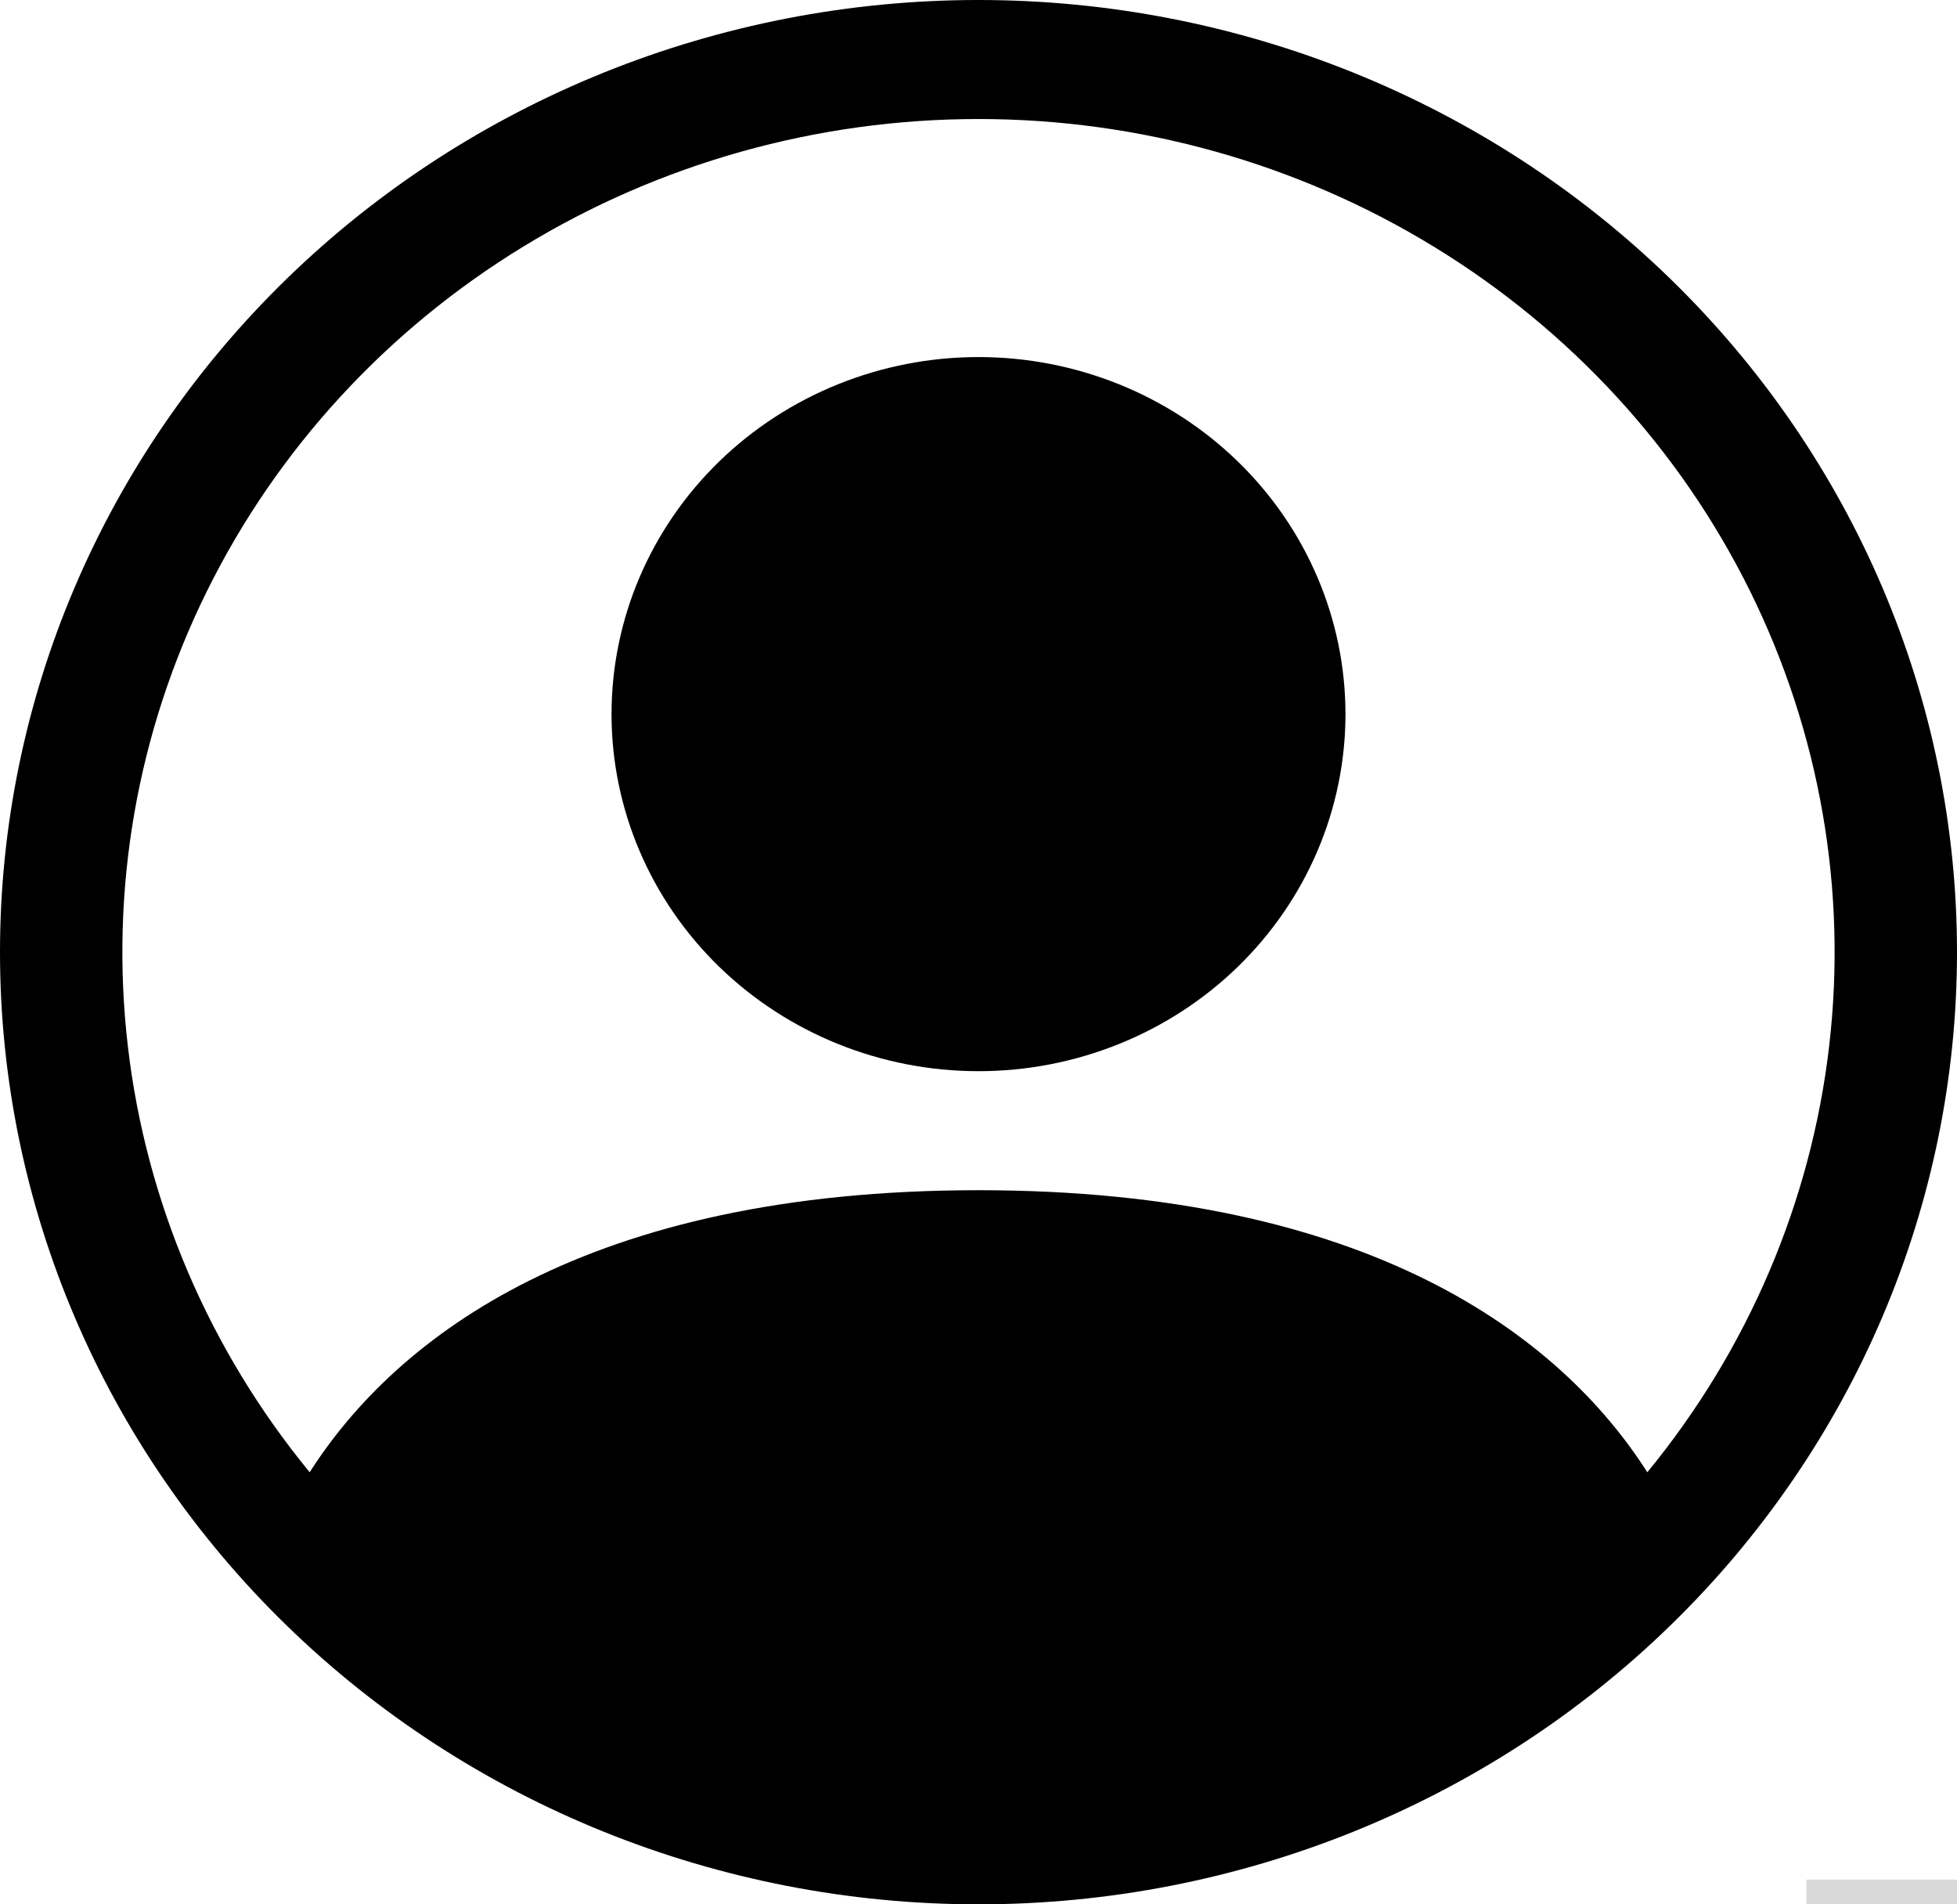 <svg width="37" height="36" viewBox="0 0 37 36" fill="none" xmlns="http://www.w3.org/2000/svg">
<g clip-path="url(#clip0_36_21)">
<path d="M25.438 13.5C25.438 15.29 24.707 17.007 23.406 18.273C22.105 19.539 20.34 20.25 18.5 20.25C16.66 20.25 14.896 19.539 13.594 18.273C12.293 17.007 11.562 15.29 11.562 13.5C11.562 11.71 12.293 9.993 13.594 8.727C14.896 7.461 16.66 6.75 18.5 6.75C20.34 6.75 22.105 7.461 23.406 8.727C24.707 9.993 25.438 11.71 25.438 13.5Z" fill="black"/>
<path fill-rule="evenodd" clip-rule="evenodd" d="M0 18C0 13.226 1.949 8.648 5.419 5.272C8.888 1.896 13.594 0 18.5 0C23.407 0 28.112 1.896 31.581 5.272C35.051 8.648 37 13.226 37 18C37 22.774 35.051 27.352 31.581 30.728C28.112 34.104 23.407 36 18.5 36C13.594 36 8.888 34.104 5.419 30.728C1.949 27.352 0 22.774 0 18ZM18.5 2.25C15.452 2.25 12.465 3.088 9.885 4.667C7.304 6.245 5.234 8.501 3.913 11.174C2.591 13.847 2.073 16.828 2.417 19.776C2.76 22.723 3.952 25.515 5.855 27.832C7.497 25.259 11.112 22.5 18.5 22.5C25.888 22.5 29.501 25.256 31.145 27.832C33.048 25.515 34.24 22.723 34.583 19.776C34.927 16.828 34.408 13.847 33.087 11.174C31.766 8.501 29.696 6.245 27.115 4.667C24.535 3.088 21.548 2.25 18.5 2.25Z" fill="black"/>
<rect x="34.154" y="35.532" width="443.051" height="53.299" fill="#D9D9D9"/>
</g>
<defs>
<clipPath id="clip0_36_21">
<rect width="37" height="36" fill="white"/>
</clipPath>
</defs>
</svg>

